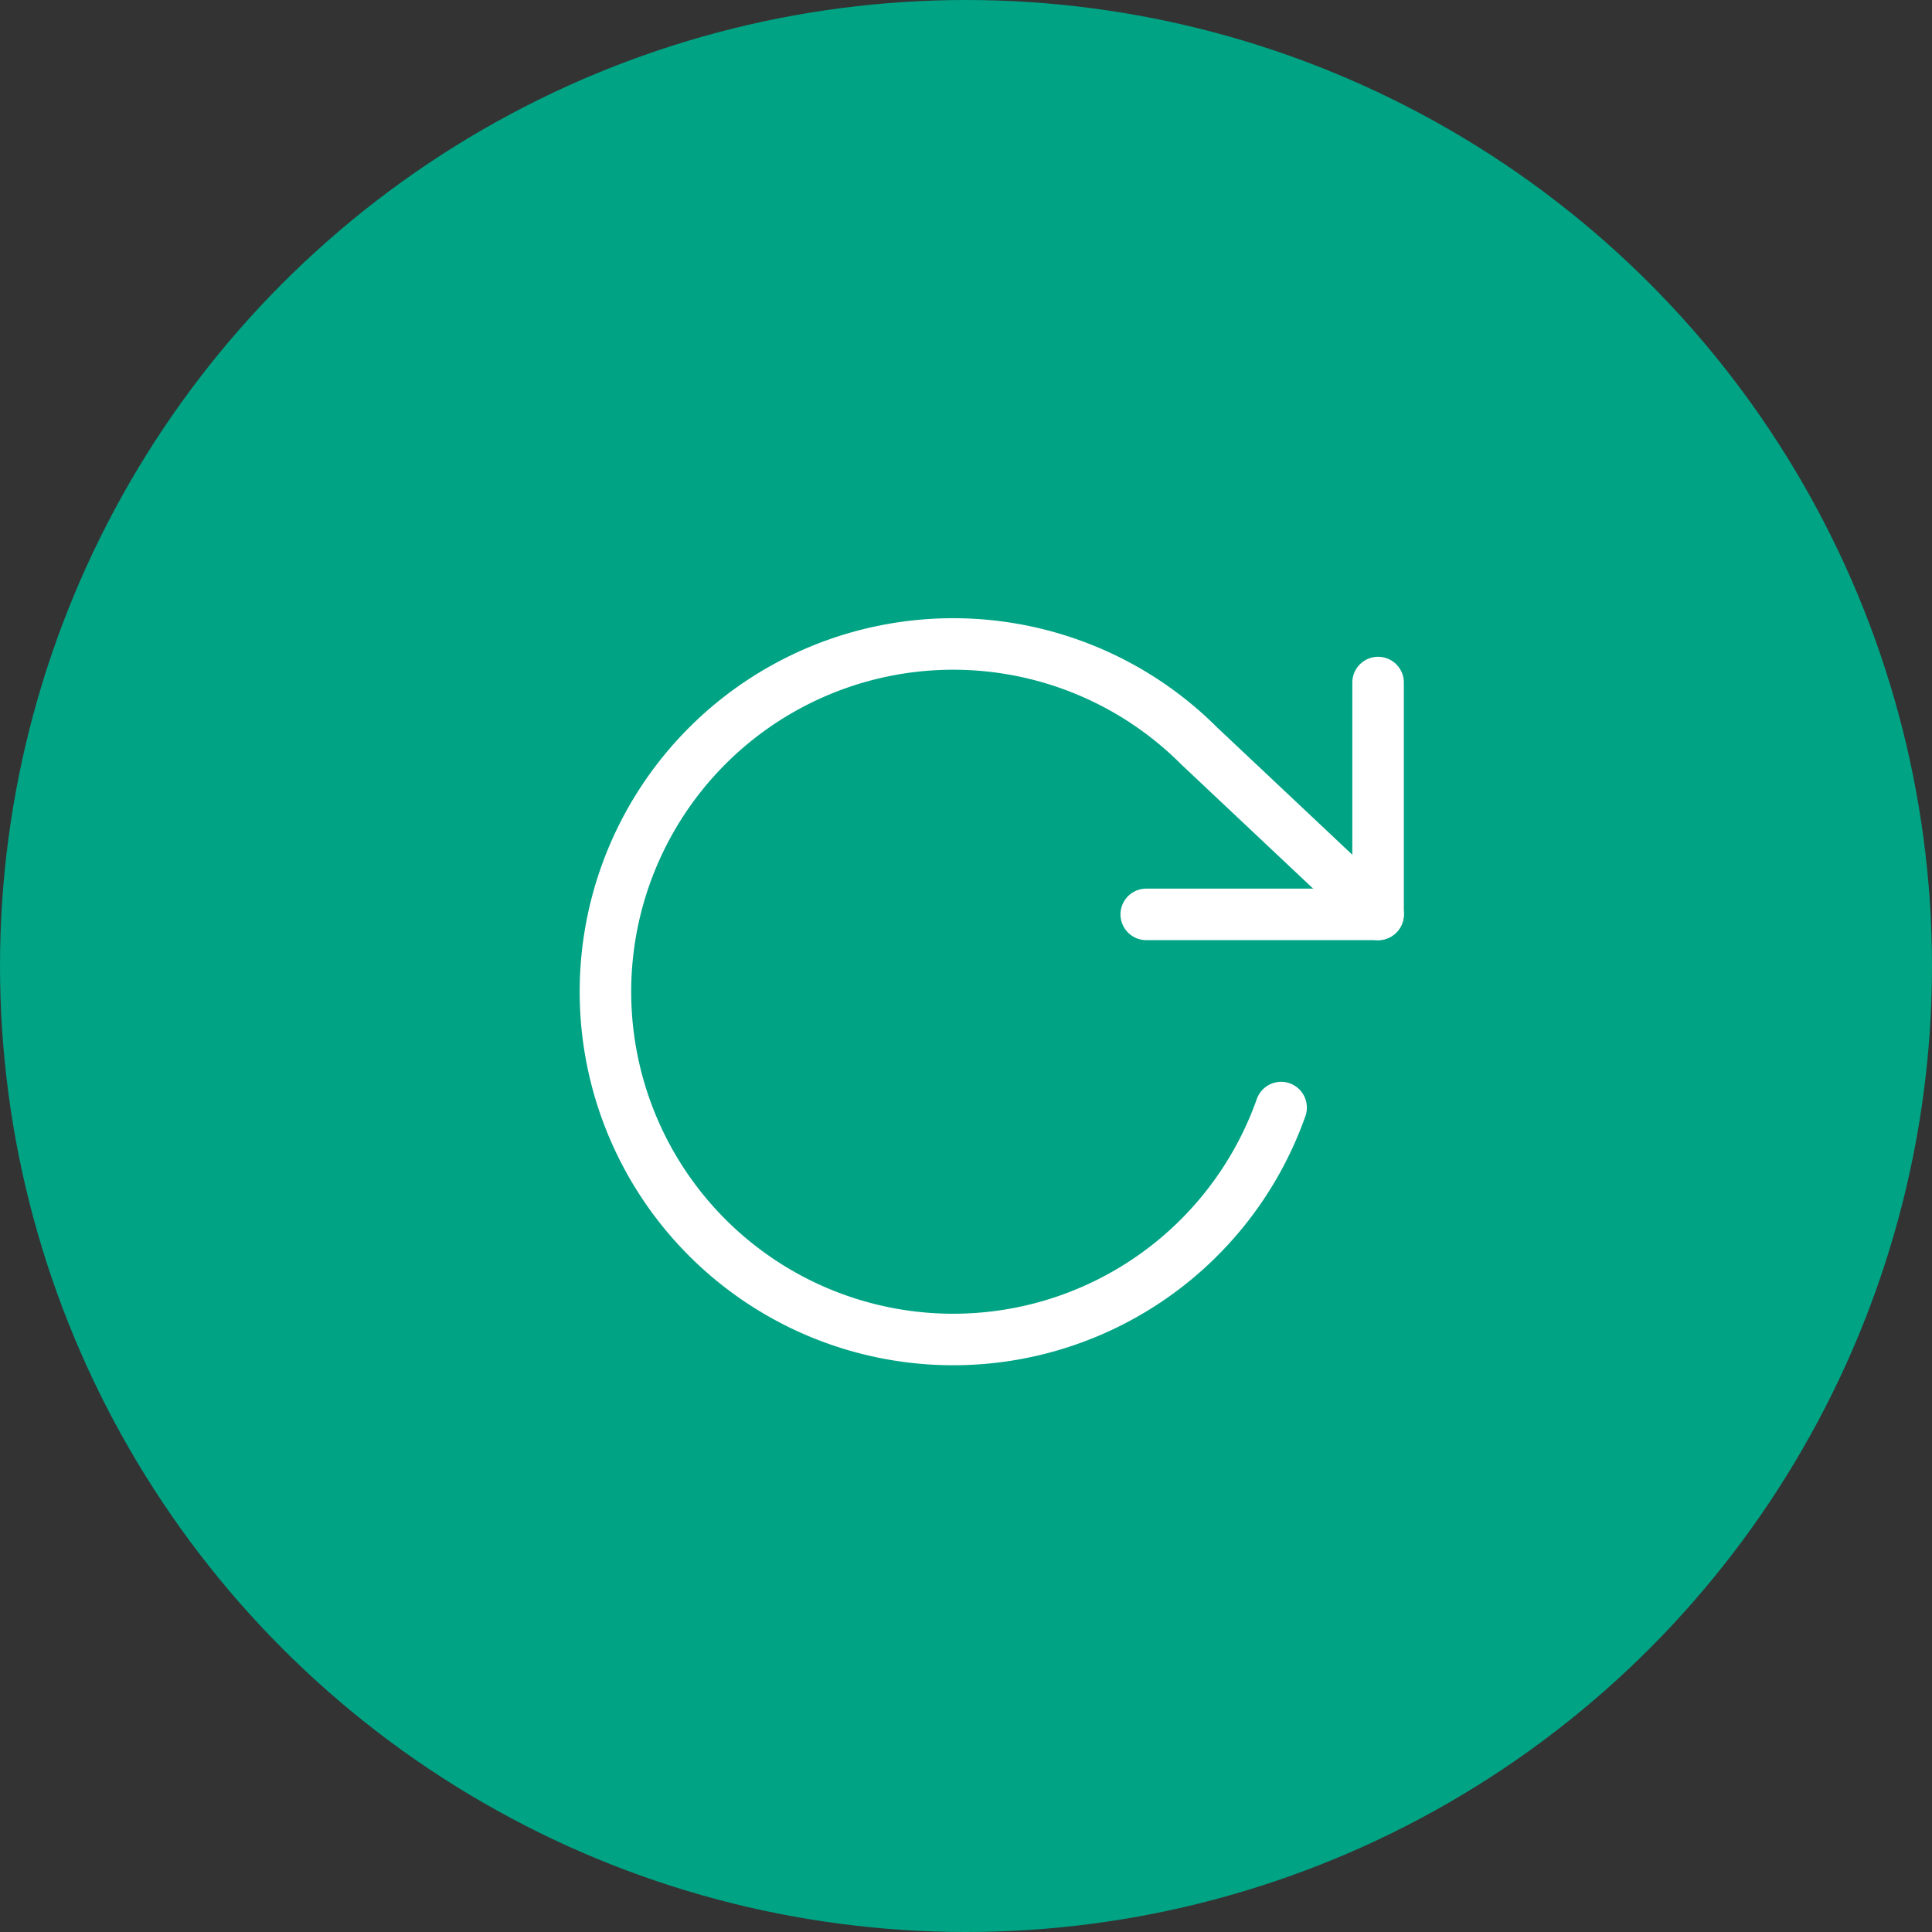 <svg xmlns="http://www.w3.org/2000/svg" width="75" height="75" viewBox="0 0 75 75">
  <rect x="0" y="0" width="75" height="75" fill="#333333" stroke="none"/>
  <g id="グループ_7288" data-name="グループ 7288" transform="translate(-158 -747)">
    <g id="グループ_6890" data-name="グループ 6890" transform="translate(30 7)">
      <circle id="楕円形_850" data-name="楕円形 850" cx="37.5" cy="37.5" r="37.5" transform="translate(128 740)" fill="#00a384"/>
    </g>
    <g id="Icon_feather-rotate-cw" data-name="Icon feather-rotate-cw" transform="translate(176.997 767.496)">
      <path id="パス_6174" data-name="パス 6174" d="M34.5,6v9h-9" fill="none" stroke="#fff" stroke-linecap="round" stroke-linejoin="round" stroke-width="2"/>
      <path id="パス_6175" data-name="パス 6175" d="M30.735,22.5a13.5,13.5,0,1,1-3.18-14.04L34.5,15" fill="none" stroke="#fff" stroke-linecap="round" stroke-linejoin="round" stroke-width="2"/>
    </g>
  </g>
</svg>
